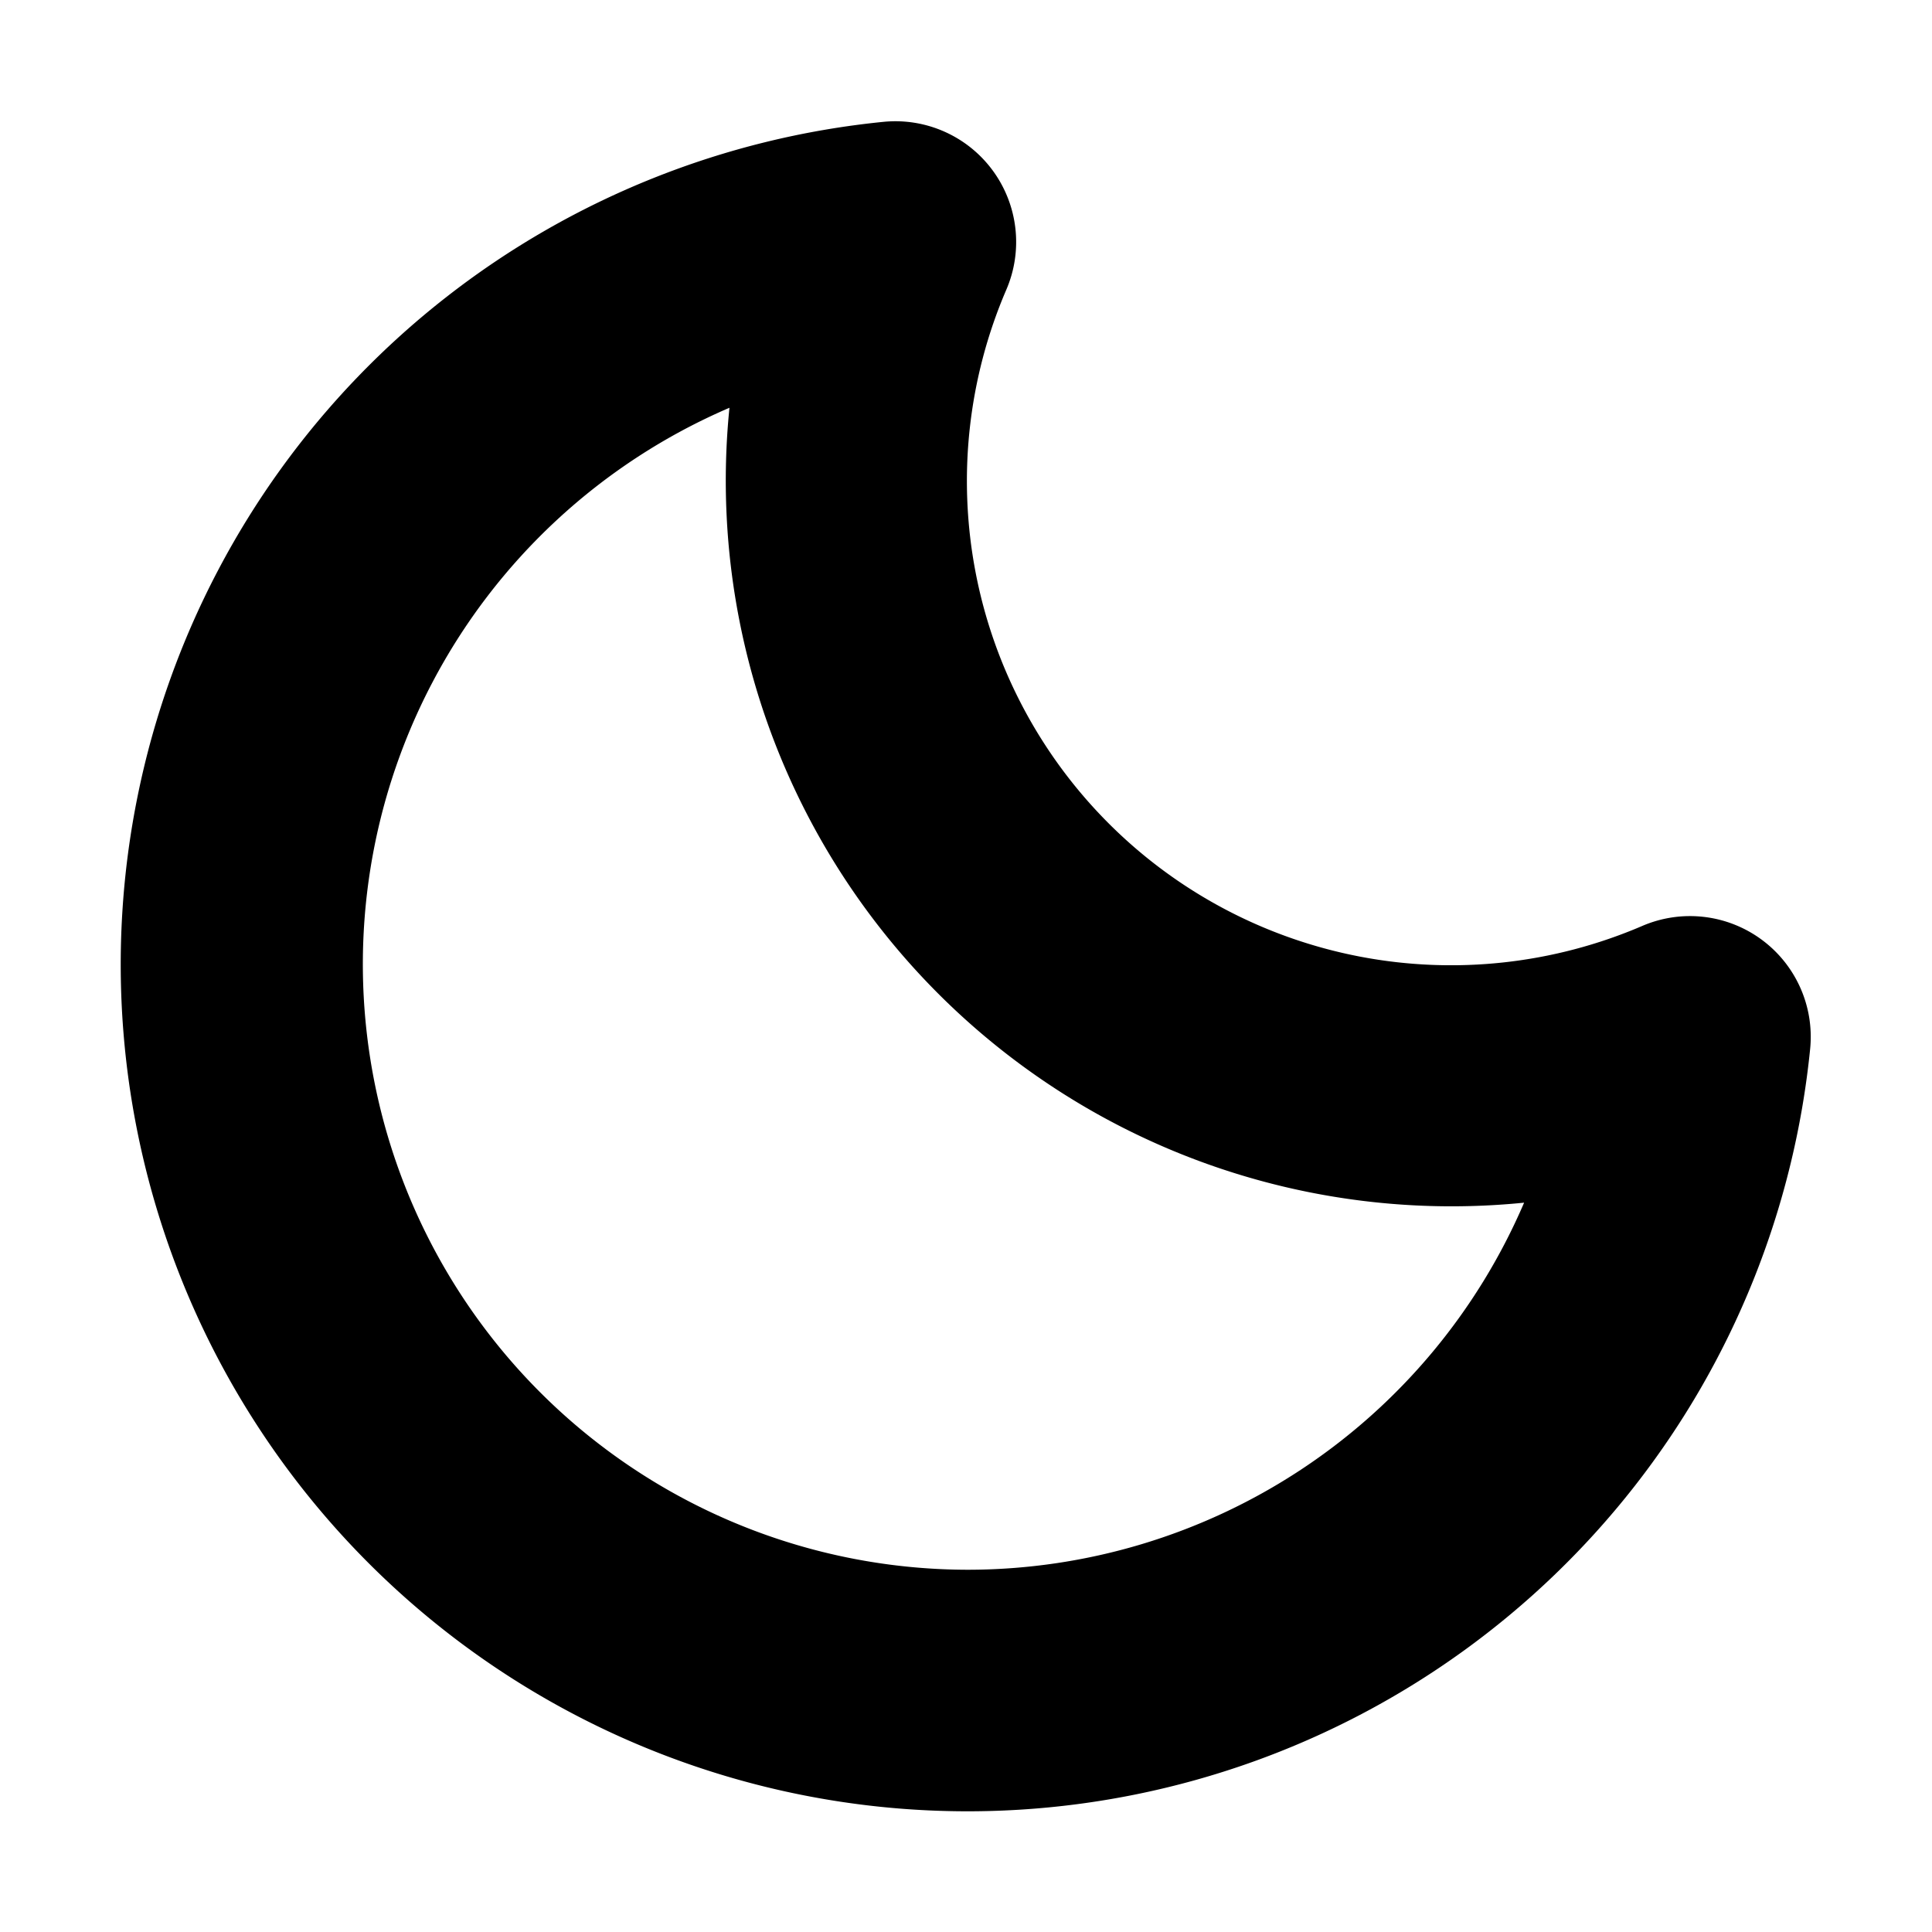 <svg viewBox="0 0 16 16" xmlns="http://www.w3.org/2000/svg">
  <path
    fill-rule="evenodd"
    clip-rule="evenodd"
    d="M8.222 1.413a1 1 0 0 1 .112.986 4.01 4.01 0 0 0 5.267 5.269 1 1 0 0 1 1.39 1.017 7.013 7.013 0 1 1-7.674-7.676 1 1 0 0 1 .905.404ZM6.041 3.377A5.015 5.015 0 0 0 8.013 13a5.015 5.015 0 0 0 4.609-3.04 6.01 6.01 0 0 1-6.581-6.583Z"
  />
</svg>
